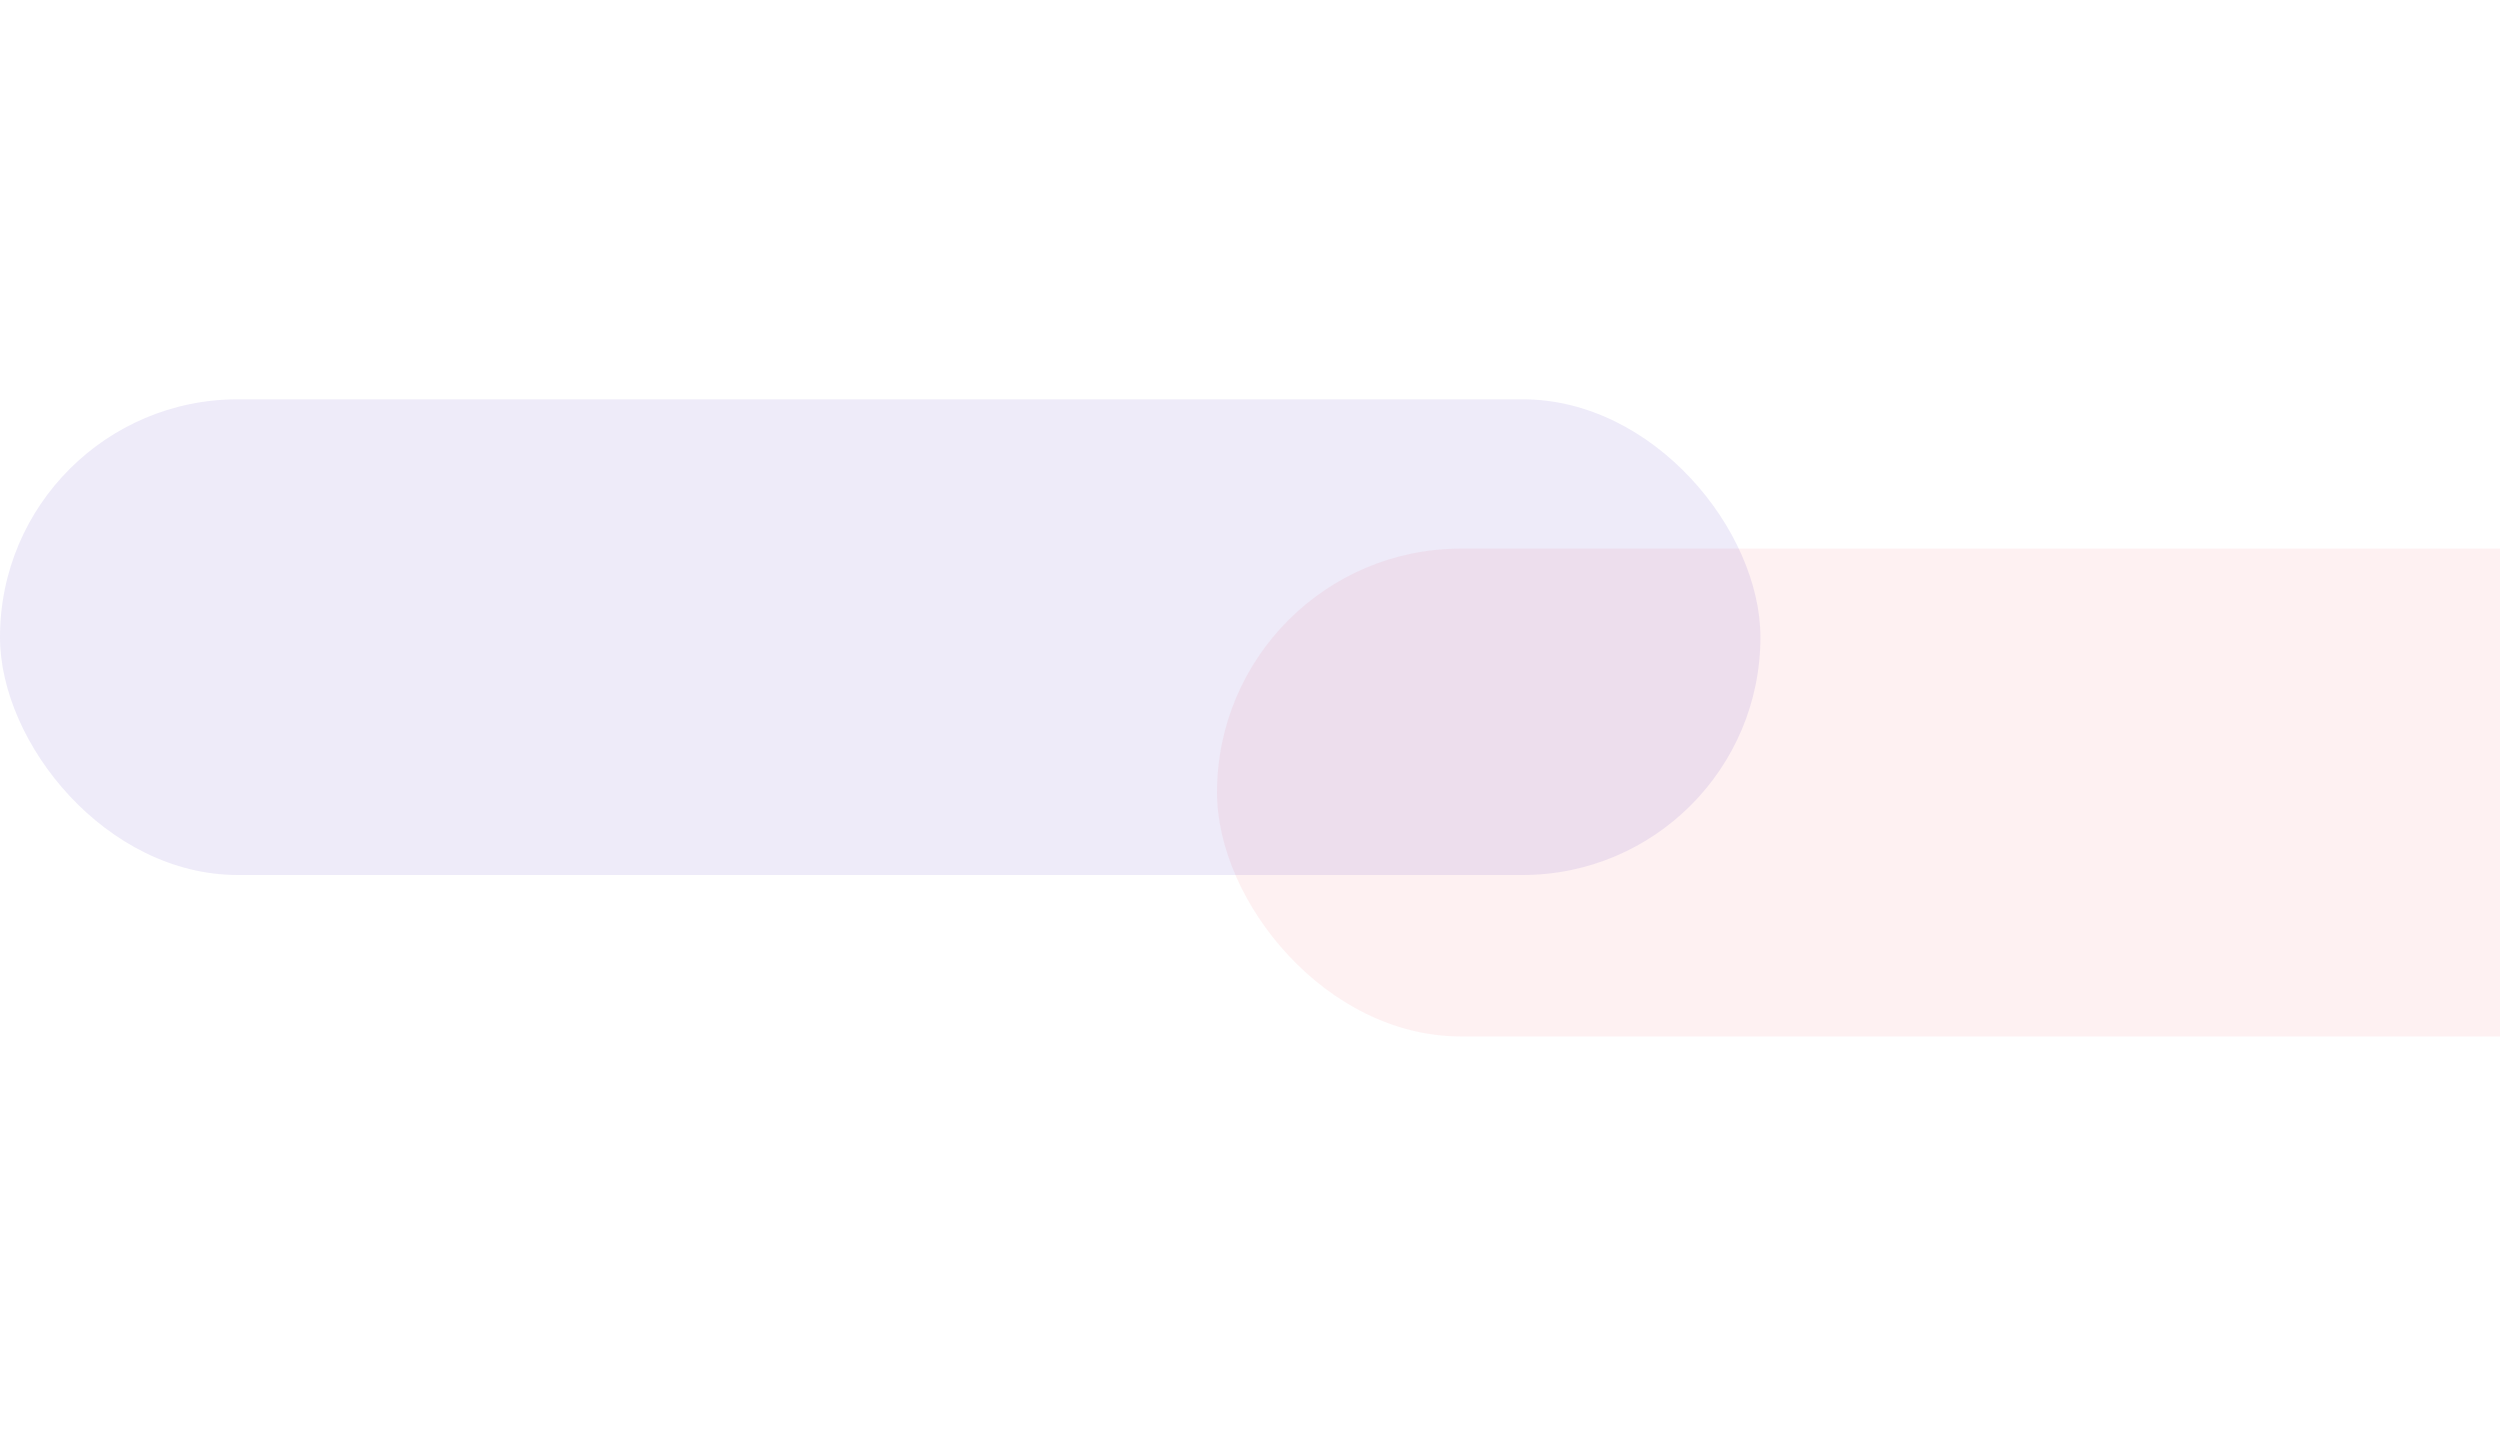 <svg width="1440" height="828" viewBox="0 0 1440 828" fill="none" xmlns="http://www.w3.org/2000/svg">
<g clip-path="url(#clip0_320_5721)">
<rect width="1440" height="828" fill="white"/>
<g filter="url(#filter0_f_320_5721)">
<rect x="701" y="316" width="931" height="281" rx="140.5" fill="#ED1F24" fill-opacity="0.06"/>
</g>
<g filter="url(#filter1_f_320_5721)">
<rect y="230" width="1014" height="274" rx="137" fill="#2E00B3" fill-opacity="0.08"/>
</g>
</g>
<defs>
<filter id="filter0_f_320_5721" x="401" y="16" width="1531" height="881" filterUnits="userSpaceOnUse" color-interpolation-filters="sRGB">
<feFlood flood-opacity="0" result="BackgroundImageFix"/>
<feBlend mode="normal" in="SourceGraphic" in2="BackgroundImageFix" result="shape"/>
<feGaussianBlur stdDeviation="150" result="effect1_foregroundBlur_320_5721"/>
</filter>
<filter id="filter1_f_320_5721" x="-300" y="-70" width="1614" height="874" filterUnits="userSpaceOnUse" color-interpolation-filters="sRGB">
<feFlood flood-opacity="0" result="BackgroundImageFix"/>
<feBlend mode="normal" in="SourceGraphic" in2="BackgroundImageFix" result="shape"/>
<feGaussianBlur stdDeviation="150" result="effect1_foregroundBlur_320_5721"/>
</filter>
<clipPath id="clip0_320_5721">
<rect width="1440" height="828" fill="white"/>
</clipPath>
</defs>
</svg>
